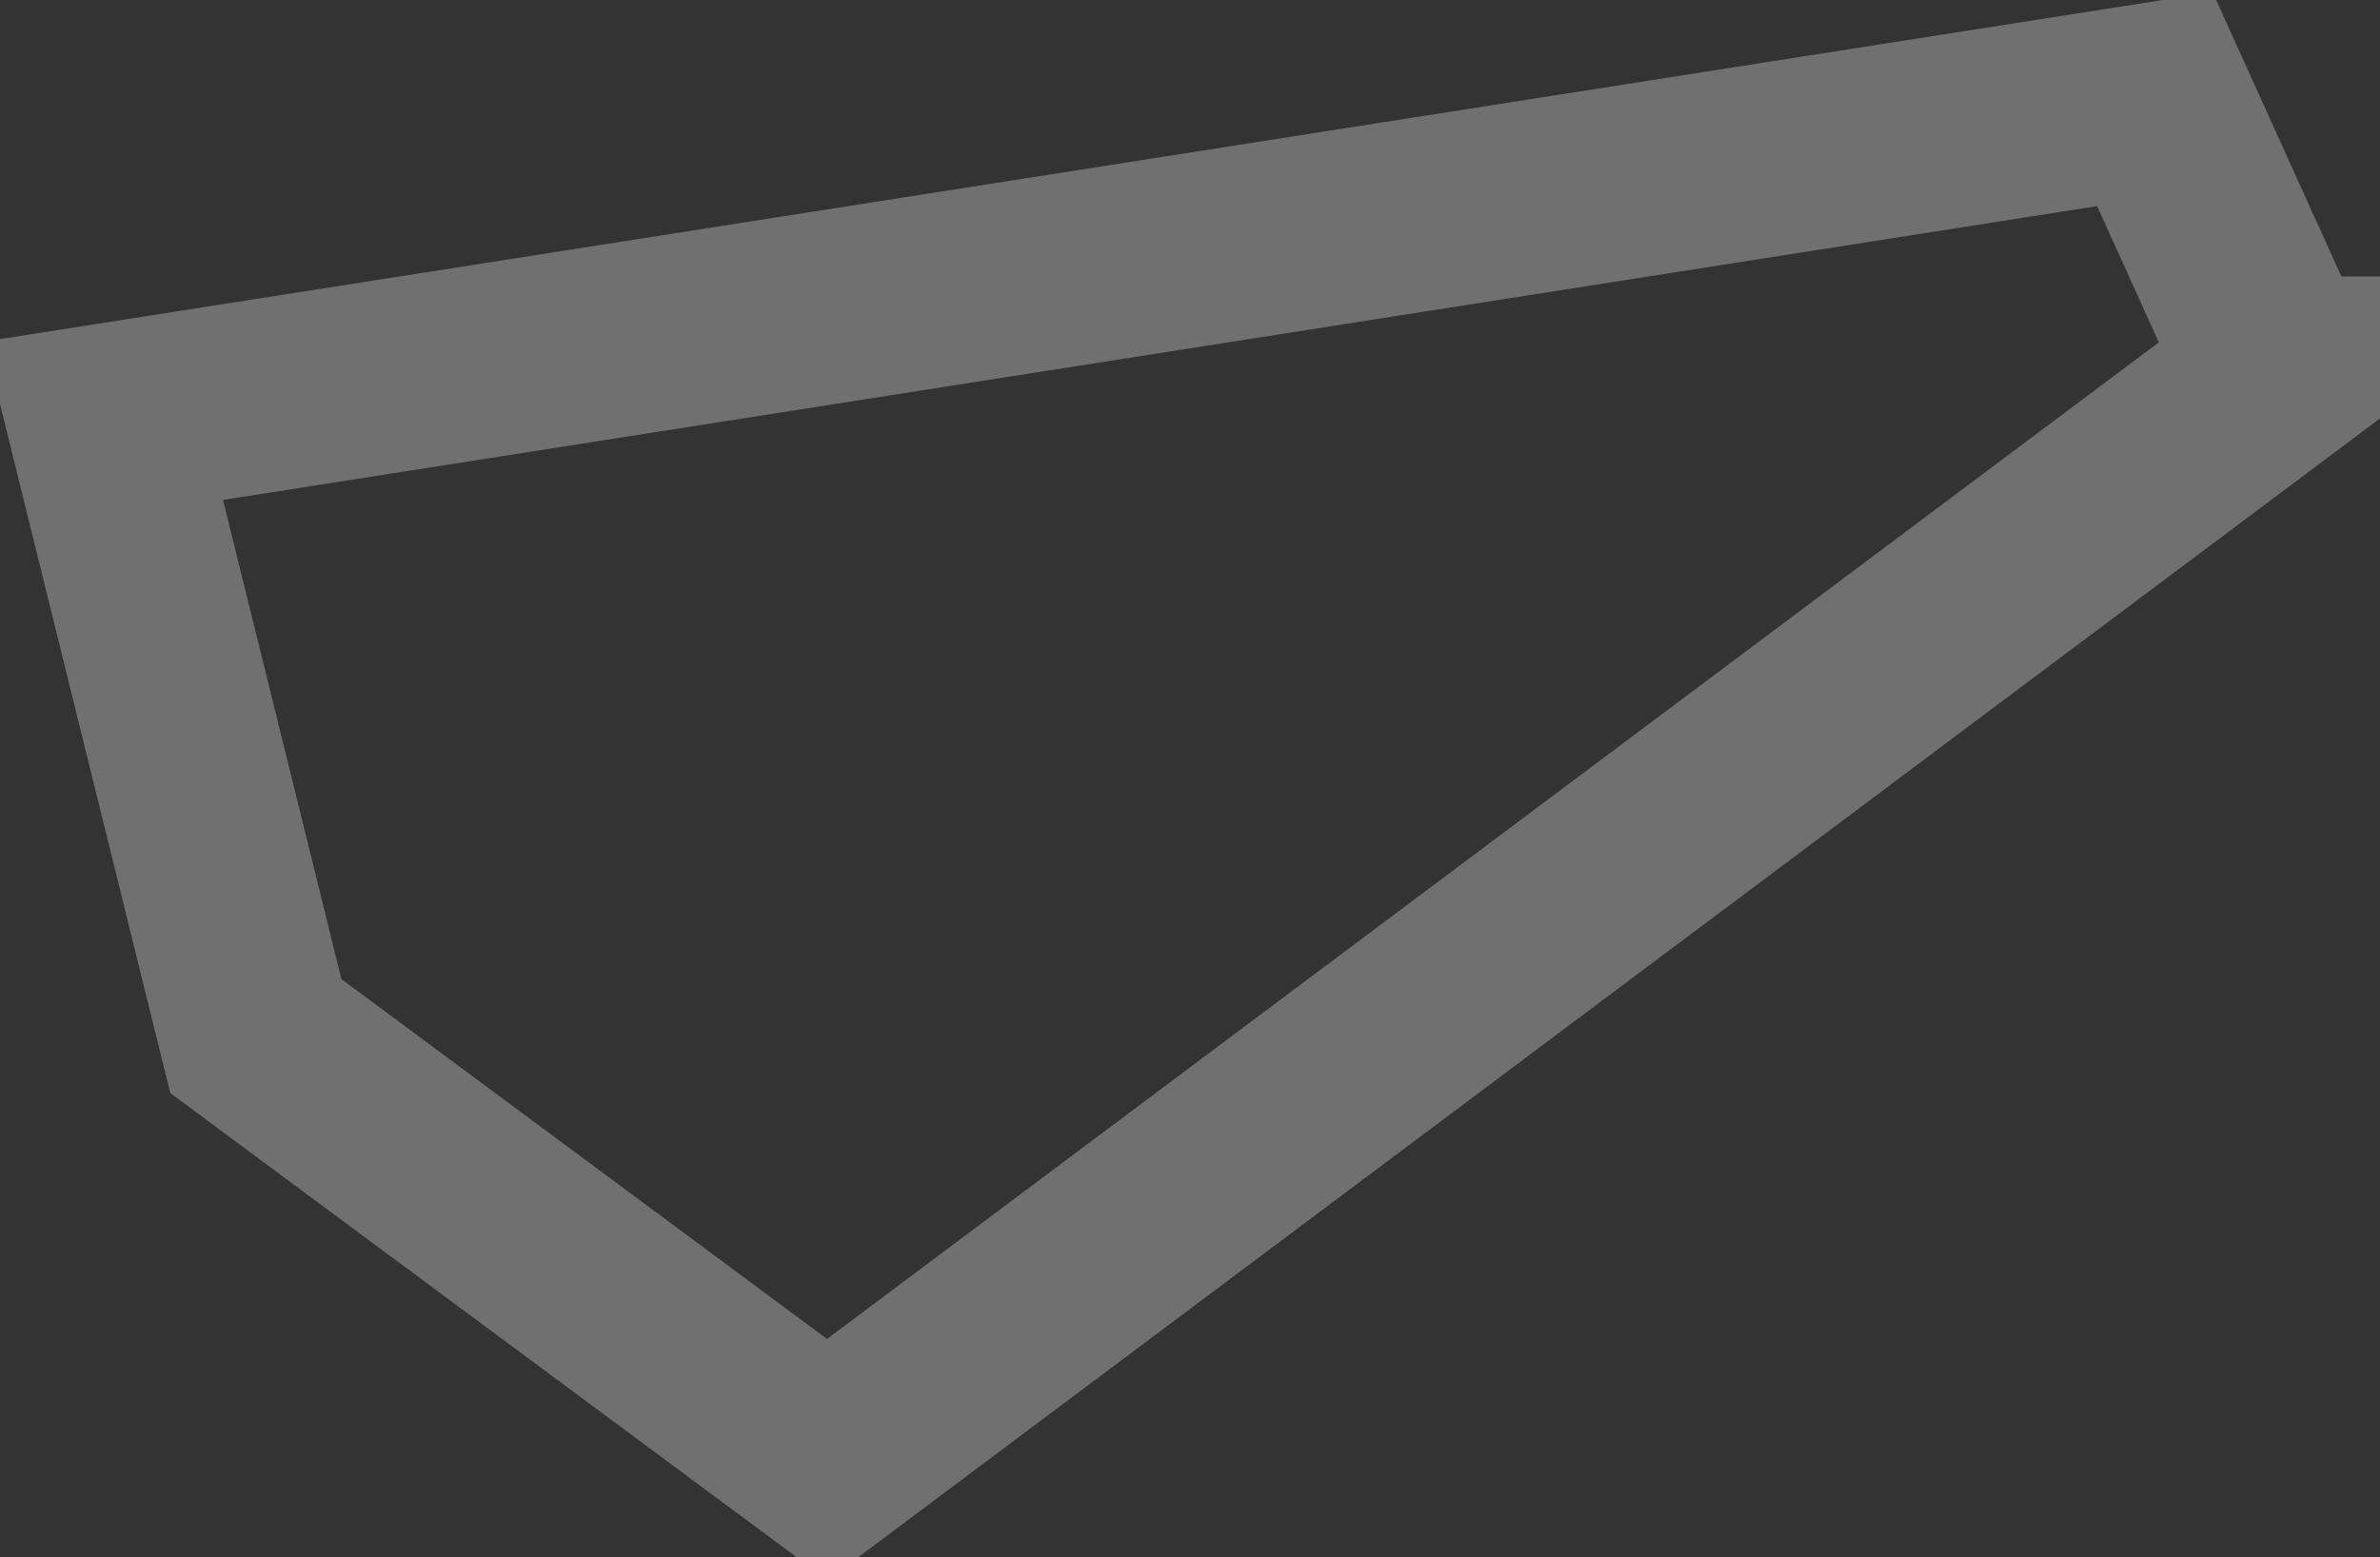 <svg width="246" height="161" fill="none" xmlns="http://www.w3.org/2000/svg"><rect width="100%" height="100%" fill="#333333" stroke="none"/><path opacity=".3" d="M235.562 38.589L85.514 150.907l-59.07-43.787-15.716-63.622L222.73 10.253l12.831 28.336z" stroke="#fff" stroke-width="20"/></svg>